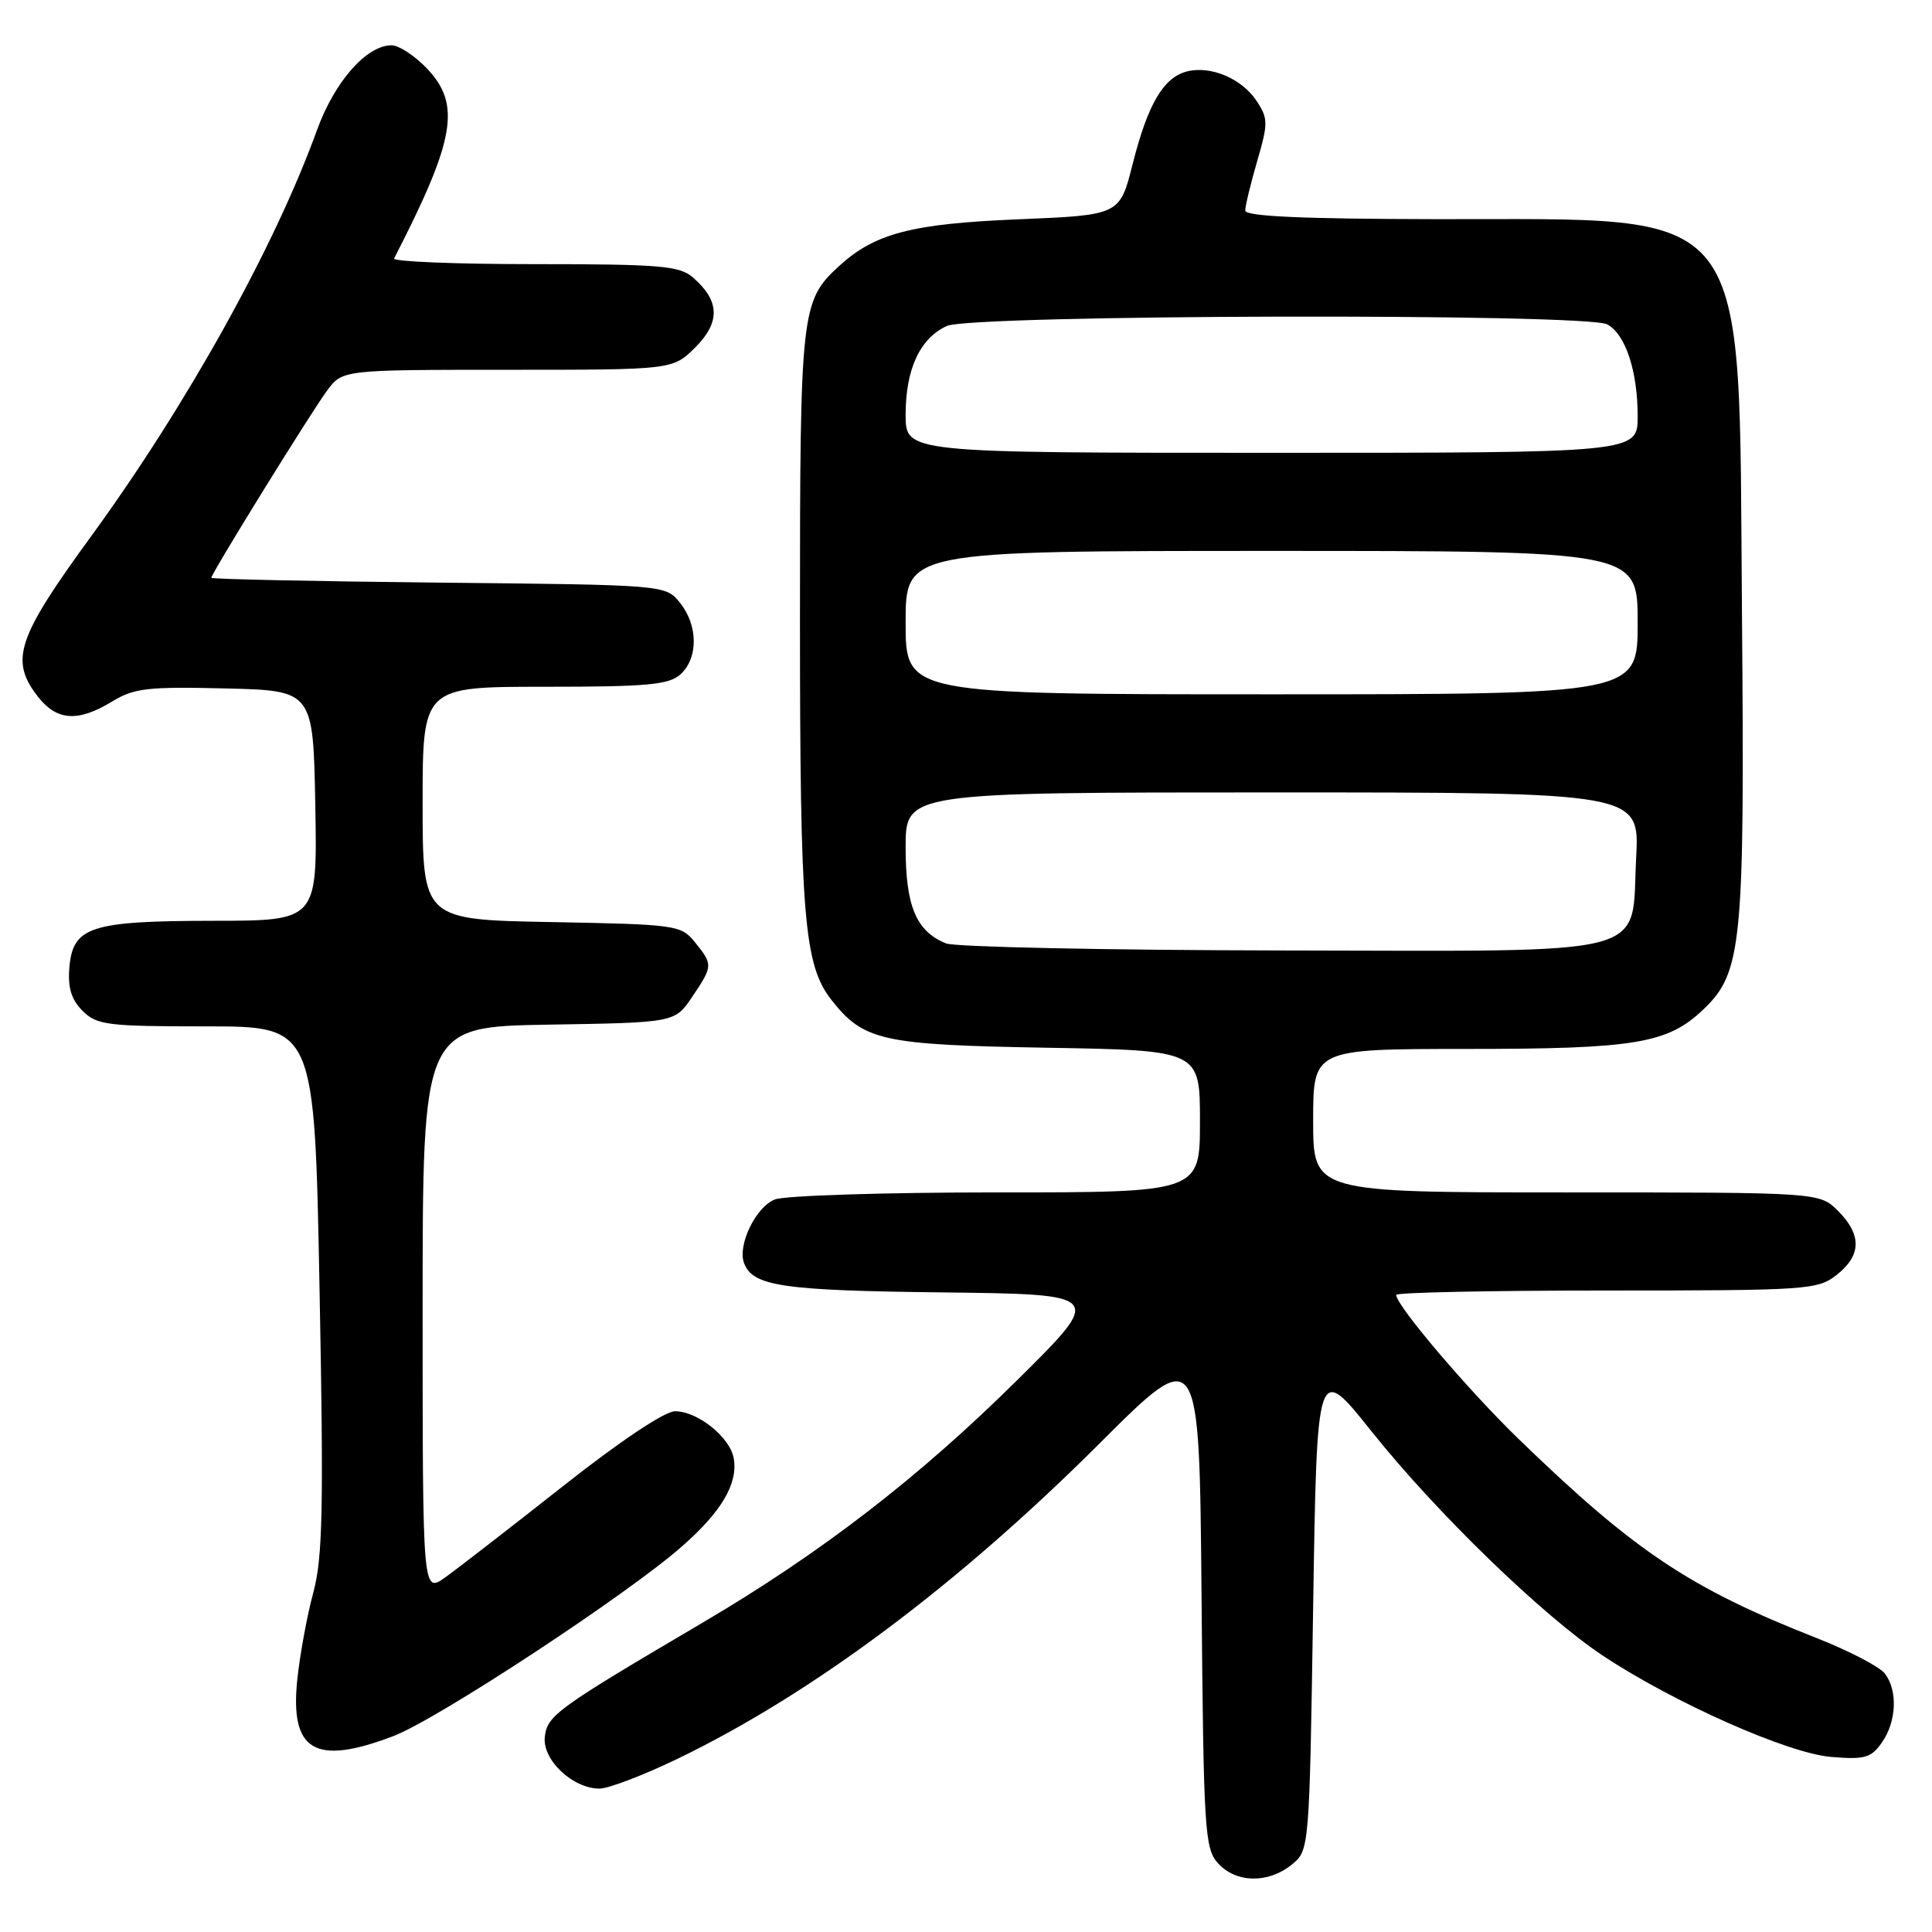<?xml version="1.0" encoding="UTF-8" standalone="no"?>
<!DOCTYPE svg PUBLIC "-//W3C//DTD SVG 1.1//EN" "http://www.w3.org/Graphics/SVG/1.1/DTD/svg11.dtd" >
<svg xmlns="http://www.w3.org/2000/svg" xmlns:xlink="http://www.w3.org/1999/xlink" version="1.1" viewBox="0 0 256 256">
 <g >
 <path fill="currentColor"
d=" M 171.14 247.09 C 173.50 245.18 173.50 245.18 174.00 212.89 C 174.50 180.59 174.50 180.59 181.74 189.67 C 190.32 200.43 204.39 214.07 212.38 219.38 C 221.77 225.61 236.89 232.32 242.61 232.80 C 247.10 233.17 247.93 232.94 249.36 230.89 C 251.31 228.11 251.48 224.01 249.75 221.75 C 249.06 220.85 245.00 218.74 240.71 217.05 C 223.88 210.43 216.61 205.58 201.16 190.61 C 194.46 184.11 185.00 172.97 185.00 171.58 C 185.00 171.26 197.54 171.00 212.87 171.00 C 239.54 171.00 240.84 170.91 243.37 168.93 C 246.66 166.34 246.71 163.62 243.55 160.45 C 241.09 158.00 241.09 158.00 207.55 158.00 C 174.00 158.00 174.00 158.00 174.00 148.50 C 174.00 139.00 174.00 139.00 194.25 138.99 C 216.71 138.99 220.97 138.28 225.71 133.75 C 230.83 128.86 231.19 125.19 230.82 81.50 C 230.36 26.04 232.74 29.12 190.25 29.04 C 172.63 29.01 165.00 28.67 165.00 27.90 C 165.00 27.30 165.71 24.36 166.58 21.36 C 168.04 16.35 168.04 15.71 166.53 13.41 C 164.58 10.43 160.46 8.67 157.30 9.46 C 154.17 10.25 152.09 13.78 150.08 21.74 C 148.38 28.50 148.38 28.50 134.94 29.06 C 120.78 29.64 115.89 30.92 111.13 35.30 C 106.15 39.89 106.00 41.22 106.00 81.92 C 106.00 121.41 106.53 127.86 110.16 132.48 C 114.44 137.92 116.83 138.45 138.75 138.83 C 159.00 139.18 159.00 139.18 159.00 148.59 C 159.00 158.00 159.00 158.00 132.07 158.00 C 117.25 158.00 104.03 158.42 102.69 158.93 C 100.16 159.89 97.68 165.01 98.60 167.39 C 99.76 170.43 103.70 171.01 124.88 171.25 C 146.27 171.50 146.27 171.50 134.88 182.78 C 121.78 195.76 108.84 205.74 93.12 215.00 C 73.72 226.42 72.53 227.29 72.19 230.14 C 71.84 233.18 75.88 237.00 79.44 237.00 C 80.63 237.00 85.33 235.20 89.88 233.00 C 107.68 224.39 126.93 210.00 145.68 191.28 C 158.92 178.06 158.92 178.06 159.21 211.43 C 159.48 242.61 159.62 244.93 161.40 246.90 C 163.78 249.52 168.03 249.60 171.14 247.09 Z  M 52.13 230.04 C 57.93 227.84 83.14 211.27 90.35 204.92 C 95.61 200.30 97.79 196.61 97.23 193.27 C 96.77 190.47 92.46 187.00 89.45 187.00 C 88.08 187.00 82.18 190.94 74.59 196.93 C 67.67 202.39 60.66 207.82 59.01 209.00 C 56.00 211.14 56.00 211.14 56.00 173.59 C 56.00 136.05 56.00 136.05 72.71 135.77 C 89.42 135.50 89.42 135.50 91.71 132.10 C 94.48 127.99 94.49 127.83 92.09 124.86 C 90.24 122.57 89.66 122.49 73.09 122.18 C 56.00 121.87 56.00 121.87 56.00 106.43 C 56.00 91.00 56.00 91.00 72.17 91.00 C 85.82 91.00 88.63 90.74 90.17 89.35 C 92.54 87.20 92.51 82.85 90.09 79.86 C 88.18 77.50 88.18 77.50 58.09 77.20 C 41.54 77.03 28.00 76.74 28.00 76.56 C 28.00 75.99 41.17 54.69 43.33 51.77 C 45.38 49.00 45.38 49.00 67.26 49.00 C 89.15 49.00 89.15 49.00 92.15 46.01 C 95.48 42.67 95.38 39.84 91.80 36.75 C 90.03 35.22 87.44 35.00 70.81 35.00 C 60.37 35.00 52.01 34.66 52.22 34.25 C 60.34 18.45 61.13 13.84 56.54 9.04 C 54.94 7.37 52.84 6.00 51.89 6.00 C 48.57 6.00 44.34 10.80 42.01 17.22 C 36.39 32.74 24.75 53.67 12.06 71.08 C 2.20 84.60 1.25 87.50 5.07 92.37 C 7.56 95.52 10.35 95.69 14.83 92.97 C 17.75 91.18 19.56 90.97 29.83 91.22 C 41.50 91.50 41.50 91.50 41.78 106.75 C 42.05 122.00 42.05 122.00 28.28 122.01 C 11.96 122.03 9.65 122.78 9.19 128.22 C 8.97 130.87 9.45 132.45 10.94 133.94 C 12.83 135.83 14.20 136.00 27.34 136.00 C 41.68 136.00 41.68 136.00 42.34 170.75 C 42.90 199.90 42.76 206.39 41.52 211.00 C 40.70 214.03 39.74 219.23 39.39 222.56 C 38.41 232.05 41.72 234.00 52.13 230.04 Z  M 125.36 125.01 C 121.40 123.41 120.00 120.08 120.00 112.28 C 120.00 105.00 120.00 105.00 168.63 105.00 C 217.25 105.00 217.25 105.00 216.80 113.65 C 216.10 127.02 219.95 126.01 169.64 125.94 C 146.46 125.90 126.54 125.48 125.36 125.01 Z  M 120.00 82.50 C 120.00 73.00 120.00 73.00 168.50 73.00 C 217.00 73.00 217.00 73.00 217.00 82.50 C 217.00 92.00 217.00 92.00 168.50 92.00 C 120.00 92.00 120.00 92.00 120.00 82.50 Z  M 120.00 54.95 C 120.00 48.91 121.90 44.82 125.47 43.19 C 128.80 41.68 210.16 41.48 212.96 42.98 C 215.38 44.27 217.00 49.16 217.00 55.15 C 217.00 60.00 217.00 60.00 168.50 60.00 C 120.00 60.00 120.00 60.00 120.00 54.95 Z "/>
</g>
</svg>